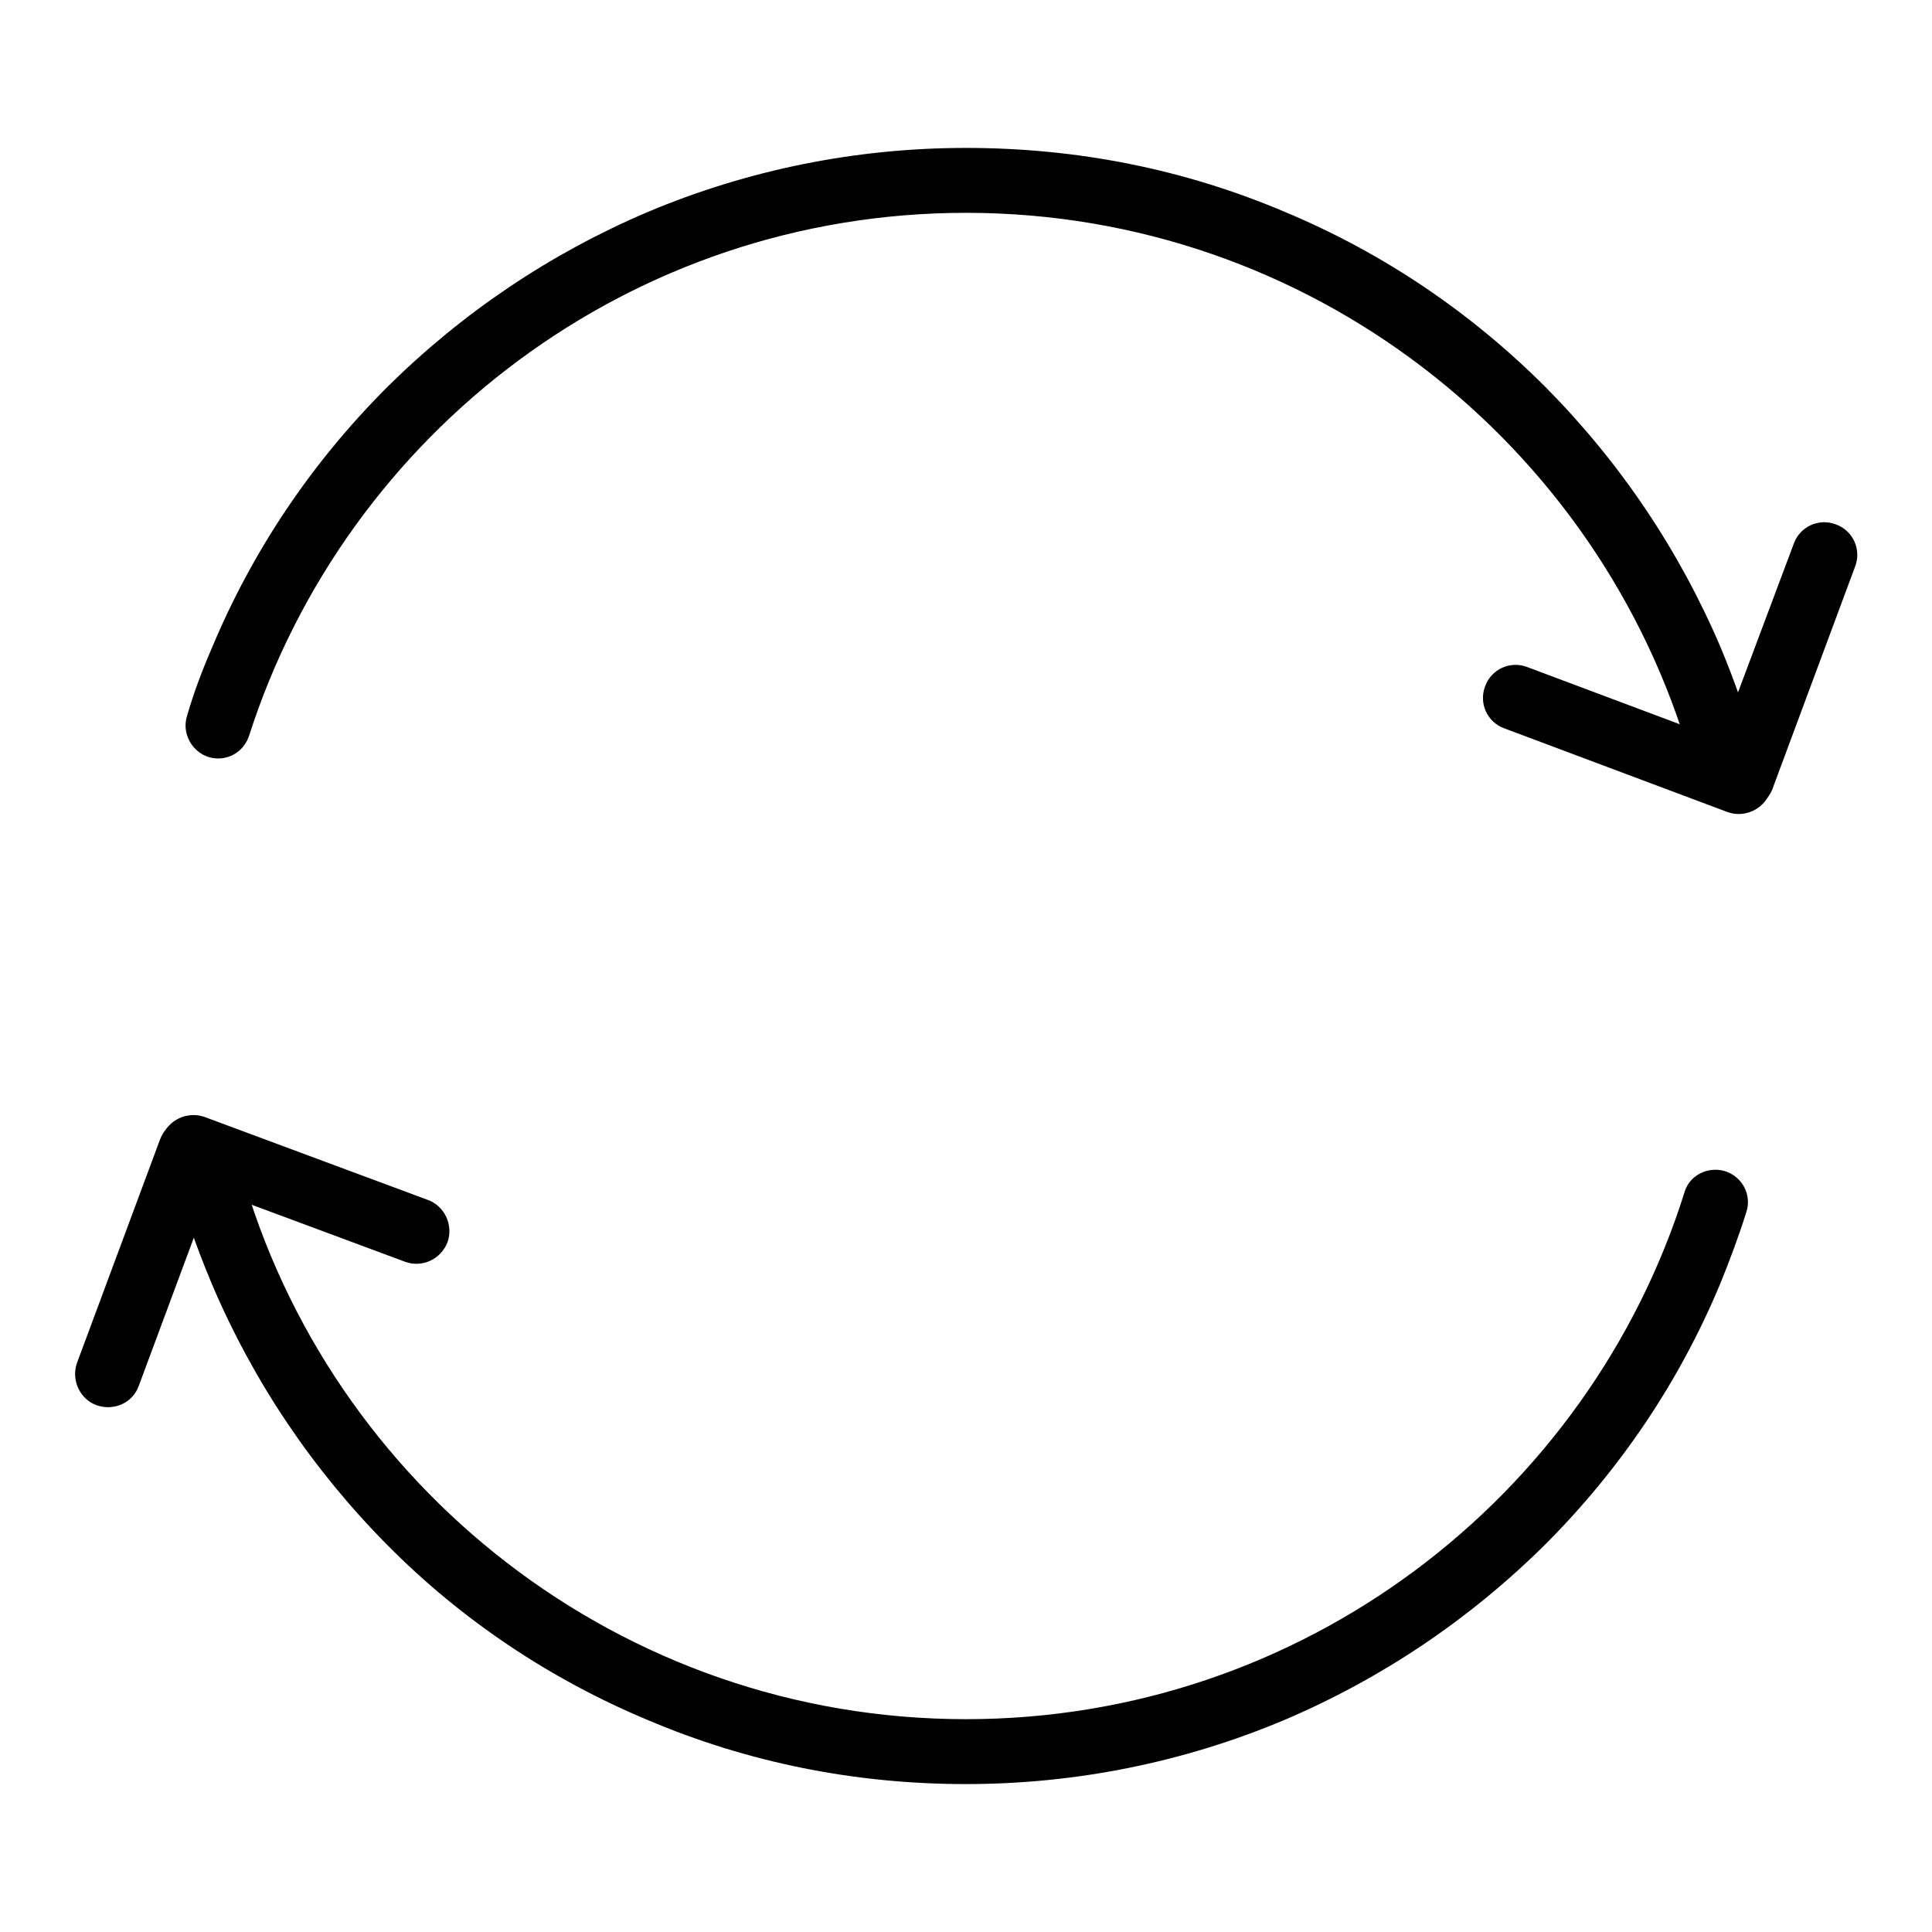 <svg version="1.1" xmlns="http://www.w3.org/2000/svg" xmlns:xlink="http://www.w3.org/1999/xlink" x="0px" y="0px" viewBox="0 0 256 256" enable-background="new 0 0 256 256" xml:space="preserve">
<g><g><path fill="#000000" d="M128,227.8c-45.7,0-84.4-30.9-96.1-72.9h-9c1.3,5.2,3.1,10.3,5.2,15.3c5.5,12.9,13.3,24.5,23.2,34.5c9.9,10,21.6,17.8,34.5,23.2c13.4,5.7,27.6,8.5,42.2,8.5c14.6,0,28.9-2.9,42.2-8.5c12.9-5.5,24.5-13.3,34.5-23.2c10-10,17.8-21.6,23.2-34.5c1.3-3.2,2.5-6.4,3.5-9.6c0.9-2.8-1.2-5.6-4.1-5.6l0,0c-1.9,0-3.6,1.2-4.1,3C210.5,198.4,172.6,227.8,128,227.8z"/><path fill="#000000" d="M128,28.2c45.5,0,84,30.6,96,72.3h9c-1.3-5-3-9.9-5-14.7c-5.5-12.9-13.3-24.5-23.2-34.5c-10-10-21.6-17.8-34.5-23.2c-13.4-5.7-27.6-8.5-42.3-8.5c-14.6,0-28.9,2.9-42.2,8.5c-12.9,5.5-24.5,13.3-34.5,23.2c-10,10-17.8,21.6-23.2,34.5c-1.3,3-2.4,5.9-3.3,9c-0.9,2.8,1.2,5.7,4.1,5.7l0,0c1.9,0,3.5-1.2,4.1-3C45.9,57.3,83.6,28.2,128,28.2z"/><path fill="#000000" d="M228.9,107.6l-29.6-11.1c-2.2-0.8-3.4-3.3-2.5-5.6l0,0c0.8-2.2,3.3-3.4,5.6-2.5l29.6,11.1c2.2,0.8,3.4,3.3,2.5,5.6l0,0C233.6,107.3,231.1,108.4,228.9,107.6z"/><path fill="#000000" d="M229.1,107.2L229.1,107.2c-2.2-0.8-3.4-3.3-2.5-5.6l11.1-29.6c0.8-2.2,3.3-3.4,5.6-2.5l0,0c2.2,0.8,3.4,3.3,2.5,5.6l-11,29.6C233.8,106.9,231.3,108.1,229.1,107.2z"/><path fill="#000000" d="M53.7,167.2l-29.6-11c-2.2-0.8-3.4-3.3-2.6-5.6l0,0c0.8-2.2,3.3-3.4,5.6-2.6l29.6,11c2.2,0.8,3.4,3.3,2.6,5.6l0,0C58.4,166.9,55.9,168,53.7,167.2z"/><path fill="#000000" d="M12.8,186.2L12.8,186.2c-2.2-0.8-3.4-3.3-2.6-5.6l11-29.6c0.8-2.2,3.3-3.4,5.6-2.6l0,0c2.2,0.8,3.4,3.3,2.6,5.6l-11,29.6C17.6,185.9,15.1,187,12.8,186.2z"/></g></g>
</svg>
